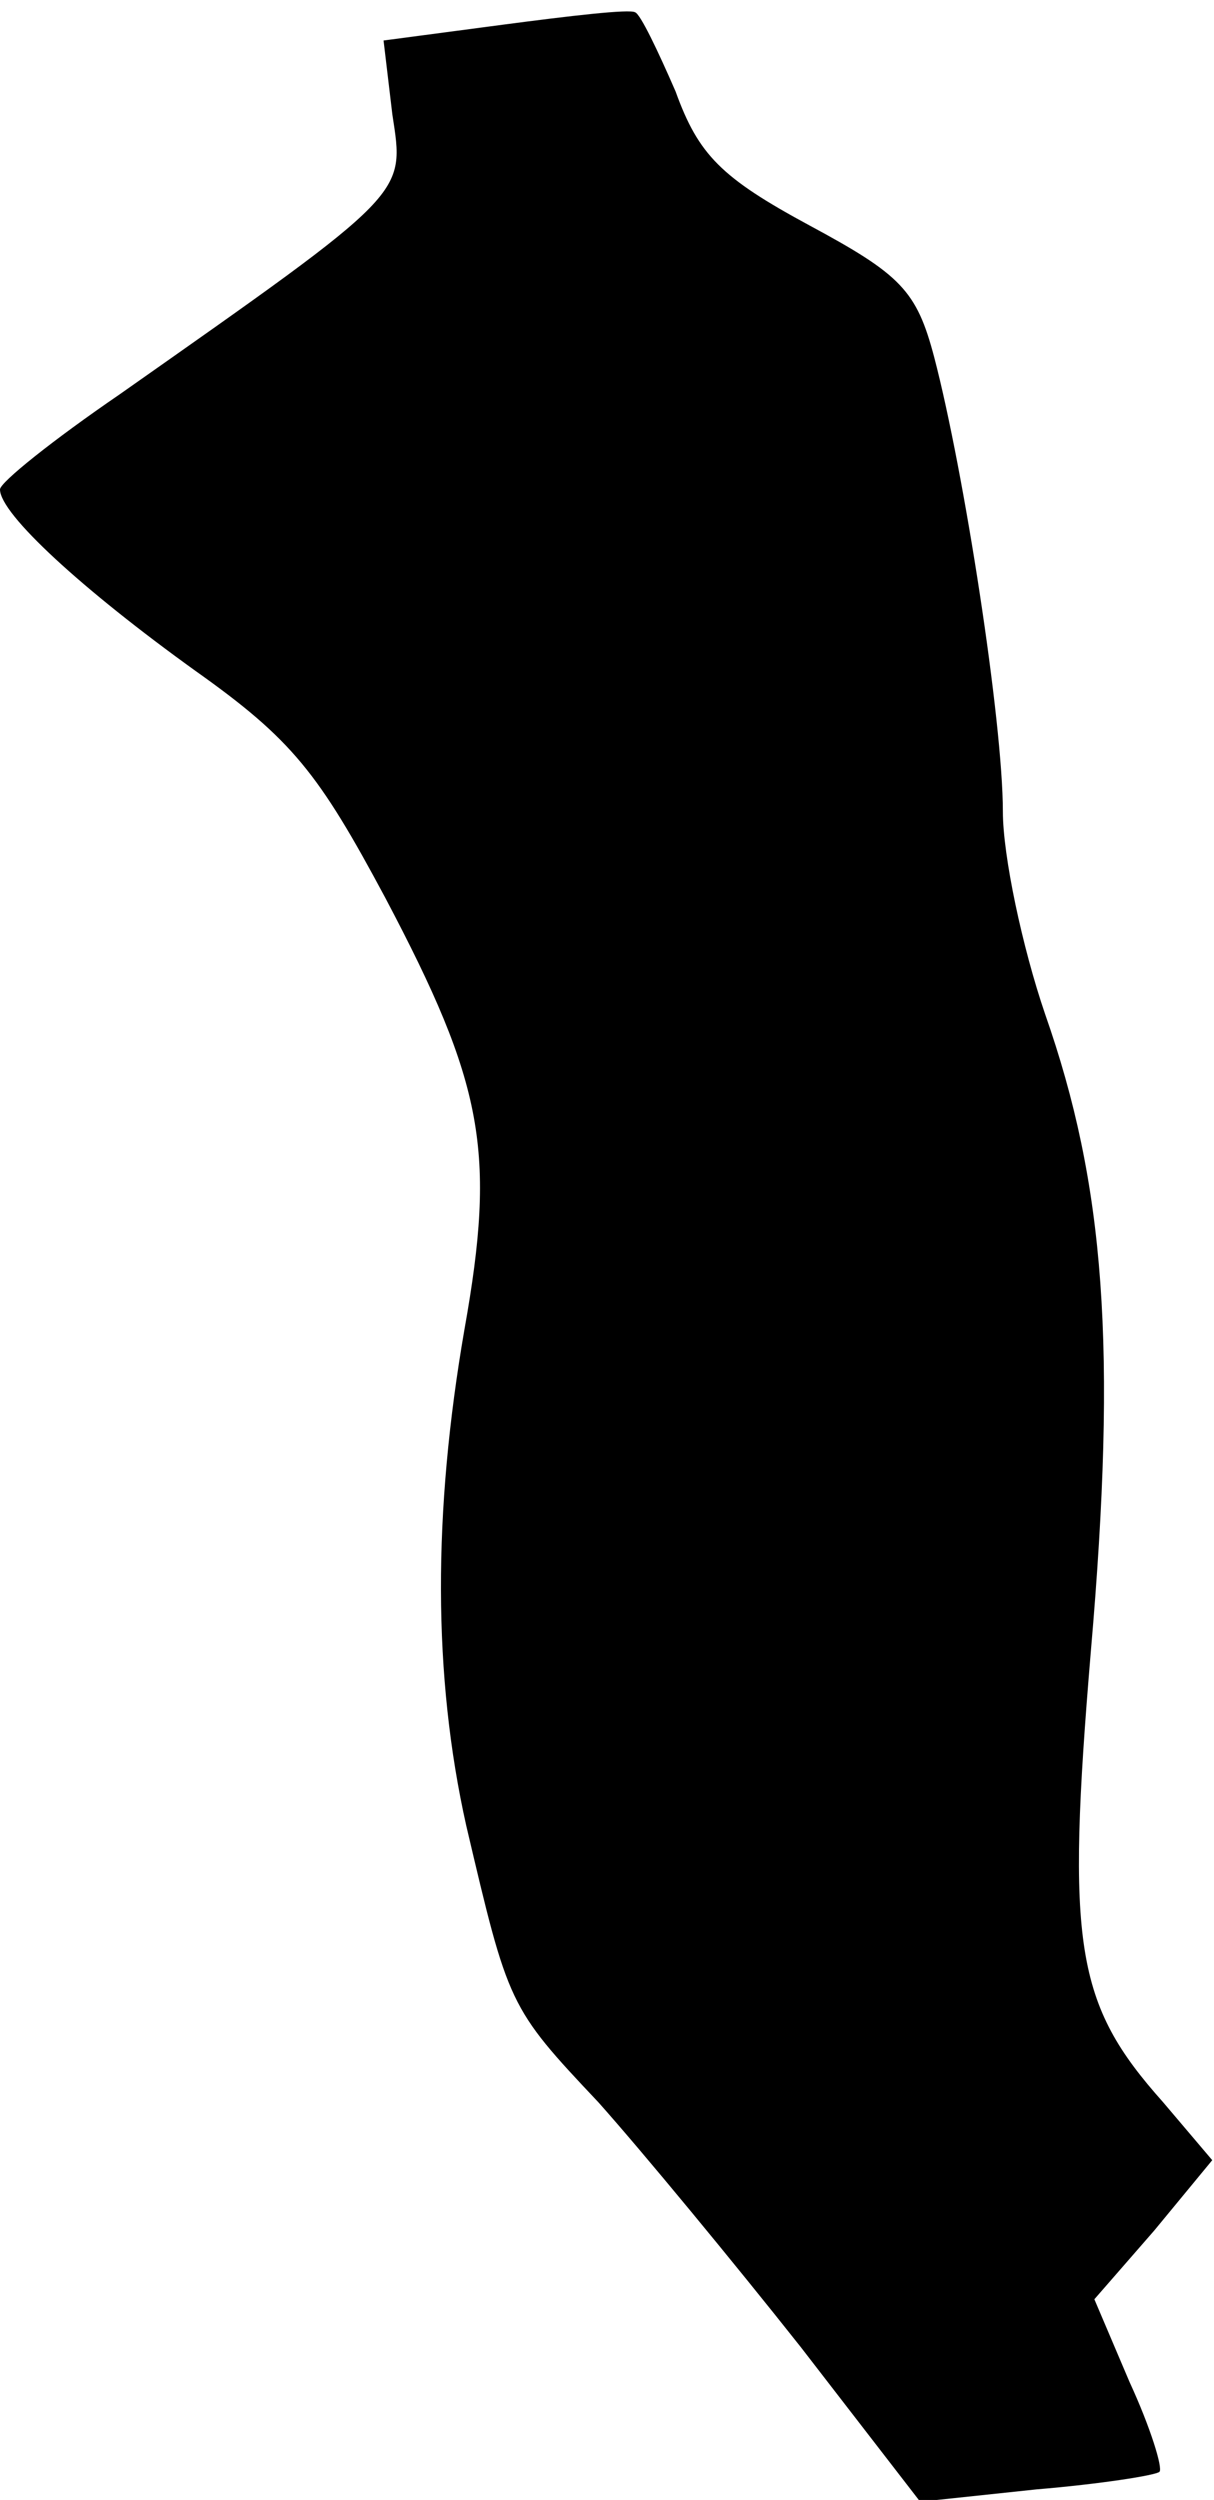 <?xml version="1.0" standalone="no"?>
<!DOCTYPE svg PUBLIC "-//W3C//DTD SVG 20010904//EN"
 "http://www.w3.org/TR/2001/REC-SVG-20010904/DTD/svg10.dtd">
<svg version="1.0" xmlns="http://www.w3.org/2000/svg"
 width="69pt" height="142pt" viewBox="0 0 69 142"
 preserveAspectRatio="xMidYMid meet">
<g transform="translate(0,142) scale(0.1,-0.1)"
fill="#000000" stroke="none">
<path fill="#000000" stroke="none" d="M286 1406 l-68 -9 5 -42 c7 -46 10 -43
-155 -159 -38 -26 -68 -50 -68 -54 0 -14 47 -57 111 -103 55 -39 70 -58 108
-129 56 -106 63 -144 45 -245 -18 -104 -18 -197 1 -282 24 -102 24 -103 75
-157 25 -28 77 -91 115 -139 l68 -88 66 7 c36 3 68 8 70 10 2 2 -5 25 -17 51
l-20 47 34 39 33 40 -28 33 c-50 56 -55 89 -41 256 15 173 8 265 -26 362 -13
38 -24 90 -24 115 0 51 -22 193 -39 258 -10 38 -19 47 -71 75 -50 27 -63 40
-76 76 -10 23 -20 44 -23 45 -3 2 -37 -2 -75 -7z"/>
</g>
</svg>
